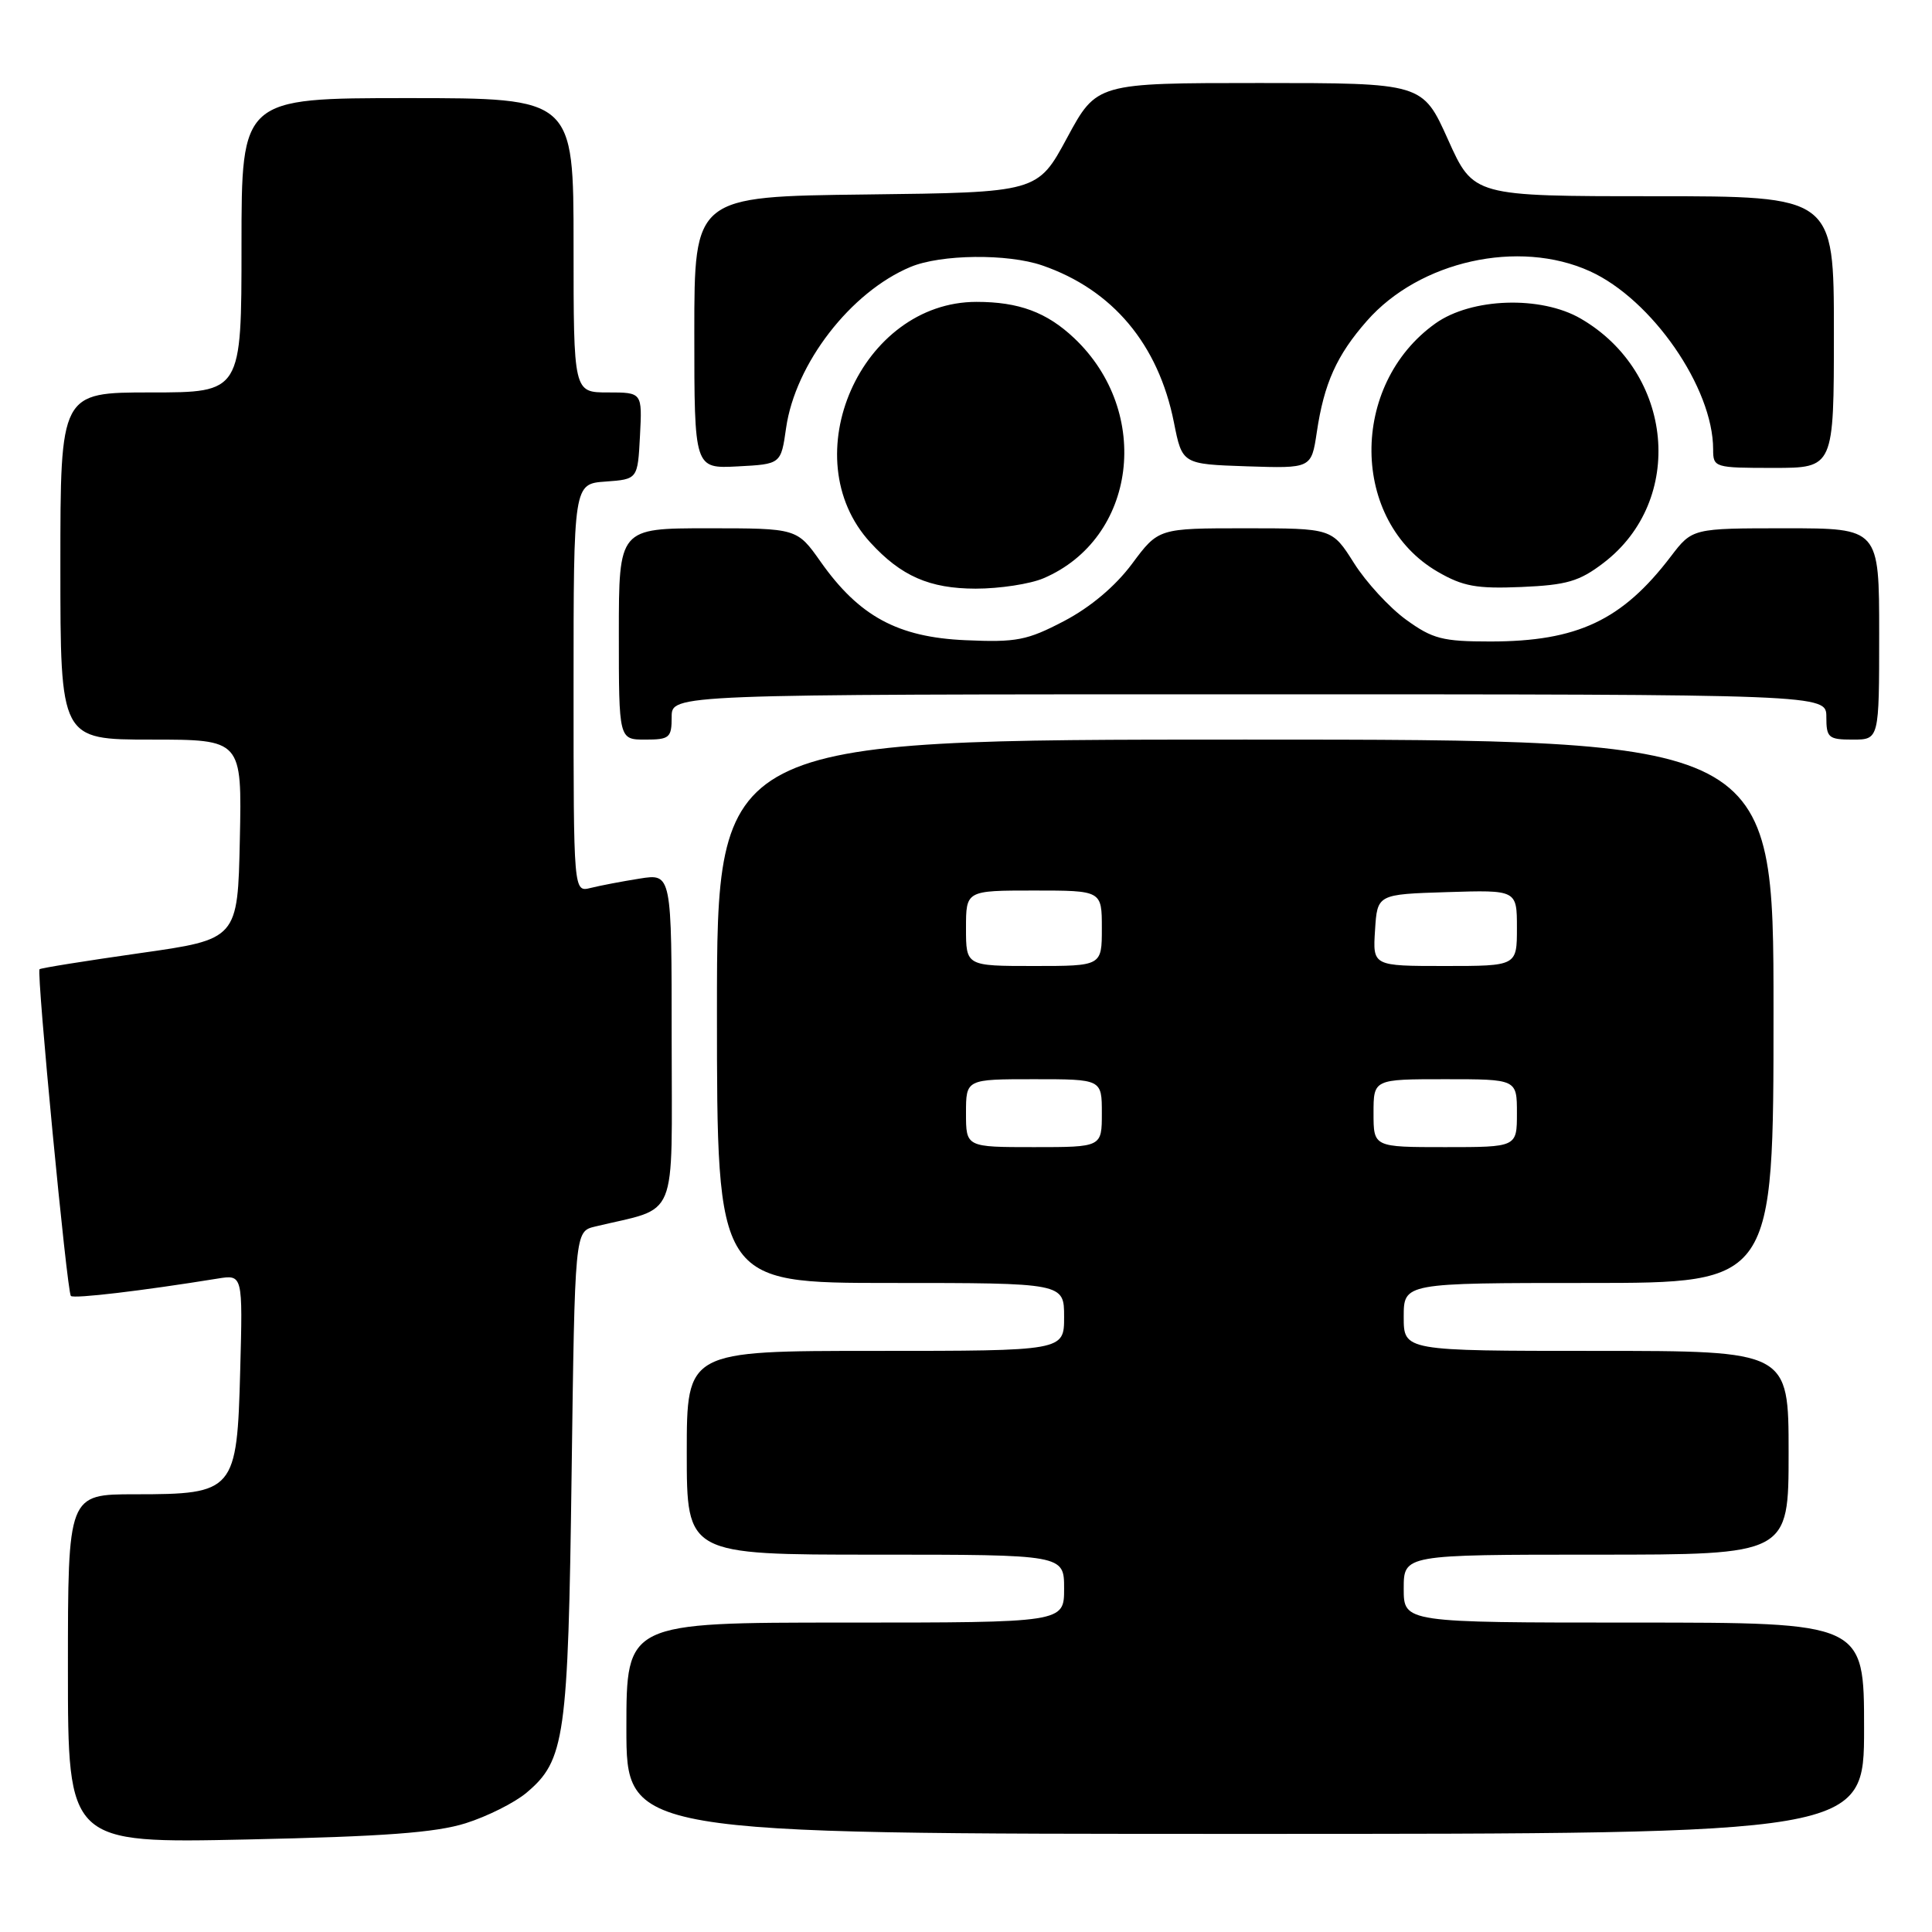 <?xml version="1.0" encoding="UTF-8" standalone="no"?>
<!DOCTYPE svg PUBLIC "-//W3C//DTD SVG 1.1//EN" "http://www.w3.org/Graphics/SVG/1.1/DTD/svg11.dtd" >
<svg xmlns="http://www.w3.org/2000/svg" xmlns:xlink="http://www.w3.org/1999/xlink" version="1.1" viewBox="0 0 256 256">
 <g >
 <path fill="currentColor"
d=" M 61.70 241.59 C 64.56 240.69 68.19 238.87 69.76 237.55 C 74.86 233.26 75.28 230.30 75.74 195.34 C 76.17 163.18 76.17 163.18 78.83 162.53 C 90.03 159.83 89.00 162.34 89.00 137.83 C 89.00 115.74 89.00 115.74 84.75 116.42 C 82.41 116.79 79.49 117.35 78.25 117.66 C 76.00 118.22 76.00 118.22 76.00 91.17 C 76.00 64.11 76.00 64.11 80.25 63.81 C 84.50 63.50 84.50 63.50 84.80 57.75 C 85.10 52.00 85.10 52.00 80.55 52.00 C 76.00 52.00 76.00 52.00 76.00 32.50 C 76.00 13.00 76.00 13.00 54.00 13.00 C 32.00 13.00 32.00 13.00 32.00 32.50 C 32.00 52.00 32.00 52.00 20.00 52.00 C 8.00 52.00 8.00 52.00 8.00 75.00 C 8.00 98.00 8.00 98.00 20.03 98.00 C 32.06 98.00 32.06 98.00 31.78 111.23 C 31.50 124.46 31.50 124.46 18.51 126.30 C 11.36 127.32 5.39 128.27 5.24 128.43 C 4.82 128.85 8.88 171.21 9.39 171.72 C 9.78 172.11 18.83 171.04 28.83 169.42 C 32.17 168.88 32.17 168.88 31.83 181.53 C 31.41 197.62 31.09 198.00 17.89 198.00 C 9.00 198.00 9.00 198.00 9.00 221.12 C 9.00 244.25 9.00 244.25 32.75 243.74 C 50.87 243.35 57.73 242.84 61.70 241.59 Z  M 247.00 229.00 C 247.00 215.00 247.00 215.00 216.50 215.00 C 186.00 215.00 186.00 215.00 186.00 210.50 C 186.00 206.00 186.00 206.00 211.50 206.00 C 237.00 206.00 237.00 206.00 237.00 192.50 C 237.00 179.00 237.00 179.00 211.50 179.00 C 186.00 179.00 186.00 179.00 186.00 174.50 C 186.00 170.00 186.00 170.00 210.50 170.00 C 235.00 170.00 235.00 170.00 235.00 134.00 C 235.00 98.00 235.00 98.00 165.00 98.00 C 95.00 98.00 95.00 98.00 95.00 134.00 C 95.00 170.00 95.00 170.00 118.00 170.00 C 141.00 170.00 141.00 170.00 141.00 174.50 C 141.00 179.00 141.00 179.00 116.00 179.00 C 91.00 179.00 91.00 179.00 91.00 192.50 C 91.00 206.00 91.00 206.00 116.00 206.00 C 141.00 206.00 141.00 206.00 141.00 210.50 C 141.00 215.00 141.00 215.00 112.00 215.00 C 83.00 215.00 83.00 215.00 83.00 229.00 C 83.00 243.00 83.00 243.00 165.00 243.00 C 247.00 243.00 247.00 243.00 247.00 229.00 Z  M 89.00 95.00 C 89.00 92.00 89.00 92.00 165.50 92.00 C 242.00 92.00 242.00 92.00 242.00 95.00 C 242.00 97.76 242.28 98.00 245.50 98.00 C 249.00 98.00 249.00 98.00 249.00 84.00 C 249.00 70.00 249.00 70.00 236.62 70.00 C 224.24 70.00 224.24 70.00 221.38 73.75 C 214.94 82.20 209.00 85.00 197.47 85.00 C 191.15 85.00 189.83 84.66 186.31 82.11 C 184.12 80.52 181.01 77.15 179.41 74.61 C 176.50 70.00 176.50 70.00 165.00 70.00 C 153.50 70.00 153.50 70.00 150.00 74.71 C 147.78 77.69 144.49 80.46 141.00 82.29 C 136.09 84.86 134.69 85.13 127.93 84.83 C 118.96 84.44 113.84 81.66 108.75 74.45 C 105.61 70.00 105.61 70.00 93.81 70.00 C 82.00 70.00 82.00 70.00 82.00 84.00 C 82.00 98.00 82.00 98.00 85.50 98.00 C 88.72 98.00 89.00 97.76 89.00 95.00 Z  M 138.28 76.62 C 150.59 71.36 152.72 54.63 142.34 44.81 C 138.70 41.37 135.00 40.00 129.39 40.00 C 114.10 40.00 105.00 60.62 115.32 71.88 C 119.40 76.34 123.17 77.99 129.28 78.00 C 132.46 78.00 136.51 77.38 138.28 76.62 Z  M 212.46 74.60 C 223.36 66.29 221.79 49.38 209.46 42.22 C 204.18 39.15 194.98 39.46 190.21 42.85 C 178.77 50.99 178.93 69.05 190.50 75.76 C 193.85 77.70 195.65 78.03 201.59 77.78 C 207.61 77.52 209.26 77.04 212.46 74.60 Z  M 104.16 56.72 C 105.38 48.19 112.71 38.69 120.65 35.37 C 124.67 33.69 133.51 33.59 138.10 35.17 C 147.42 38.38 153.49 45.61 155.55 55.97 C 156.65 61.50 156.65 61.50 165.21 61.79 C 173.76 62.07 173.76 62.07 174.48 57.29 C 175.44 50.80 177.12 47.07 181.12 42.52 C 188.09 34.58 201.23 31.65 210.67 35.94 C 218.89 39.67 227.00 51.39 227.00 59.54 C 227.00 61.95 227.17 62.00 235.00 62.00 C 243.00 62.00 243.00 62.00 243.00 44.00 C 243.00 26.00 243.00 26.00 219.12 26.00 C 195.24 26.00 195.24 26.00 191.87 18.50 C 188.50 11.00 188.50 11.00 166.91 11.00 C 145.32 11.00 145.32 11.00 141.40 18.25 C 137.49 25.50 137.49 25.50 114.74 25.77 C 92.00 26.04 92.00 26.04 92.00 44.07 C 92.00 62.10 92.00 62.10 97.74 61.80 C 103.48 61.50 103.48 61.50 104.16 56.72 Z  M 128.00 147.50 C 128.00 143.00 128.00 143.00 137.00 143.00 C 146.00 143.00 146.00 143.00 146.00 147.50 C 146.00 152.00 146.00 152.00 137.00 152.00 C 128.00 152.00 128.00 152.00 128.00 147.50 Z  M 182.00 147.50 C 182.00 143.00 182.00 143.00 191.50 143.00 C 201.00 143.00 201.00 143.00 201.00 147.50 C 201.00 152.00 201.00 152.00 191.50 152.00 C 182.00 152.00 182.00 152.00 182.00 147.50 Z  M 128.00 123.00 C 128.00 118.00 128.00 118.00 137.00 118.00 C 146.00 118.00 146.00 118.00 146.00 123.00 C 146.00 128.00 146.00 128.00 137.00 128.00 C 128.00 128.00 128.00 128.00 128.00 123.00 Z  M 182.20 123.25 C 182.50 118.50 182.50 118.50 191.75 118.21 C 201.00 117.92 201.00 117.92 201.00 122.96 C 201.00 128.00 201.00 128.00 191.45 128.00 C 181.89 128.00 181.89 128.00 182.20 123.25 Z "/>
</g>
</svg>